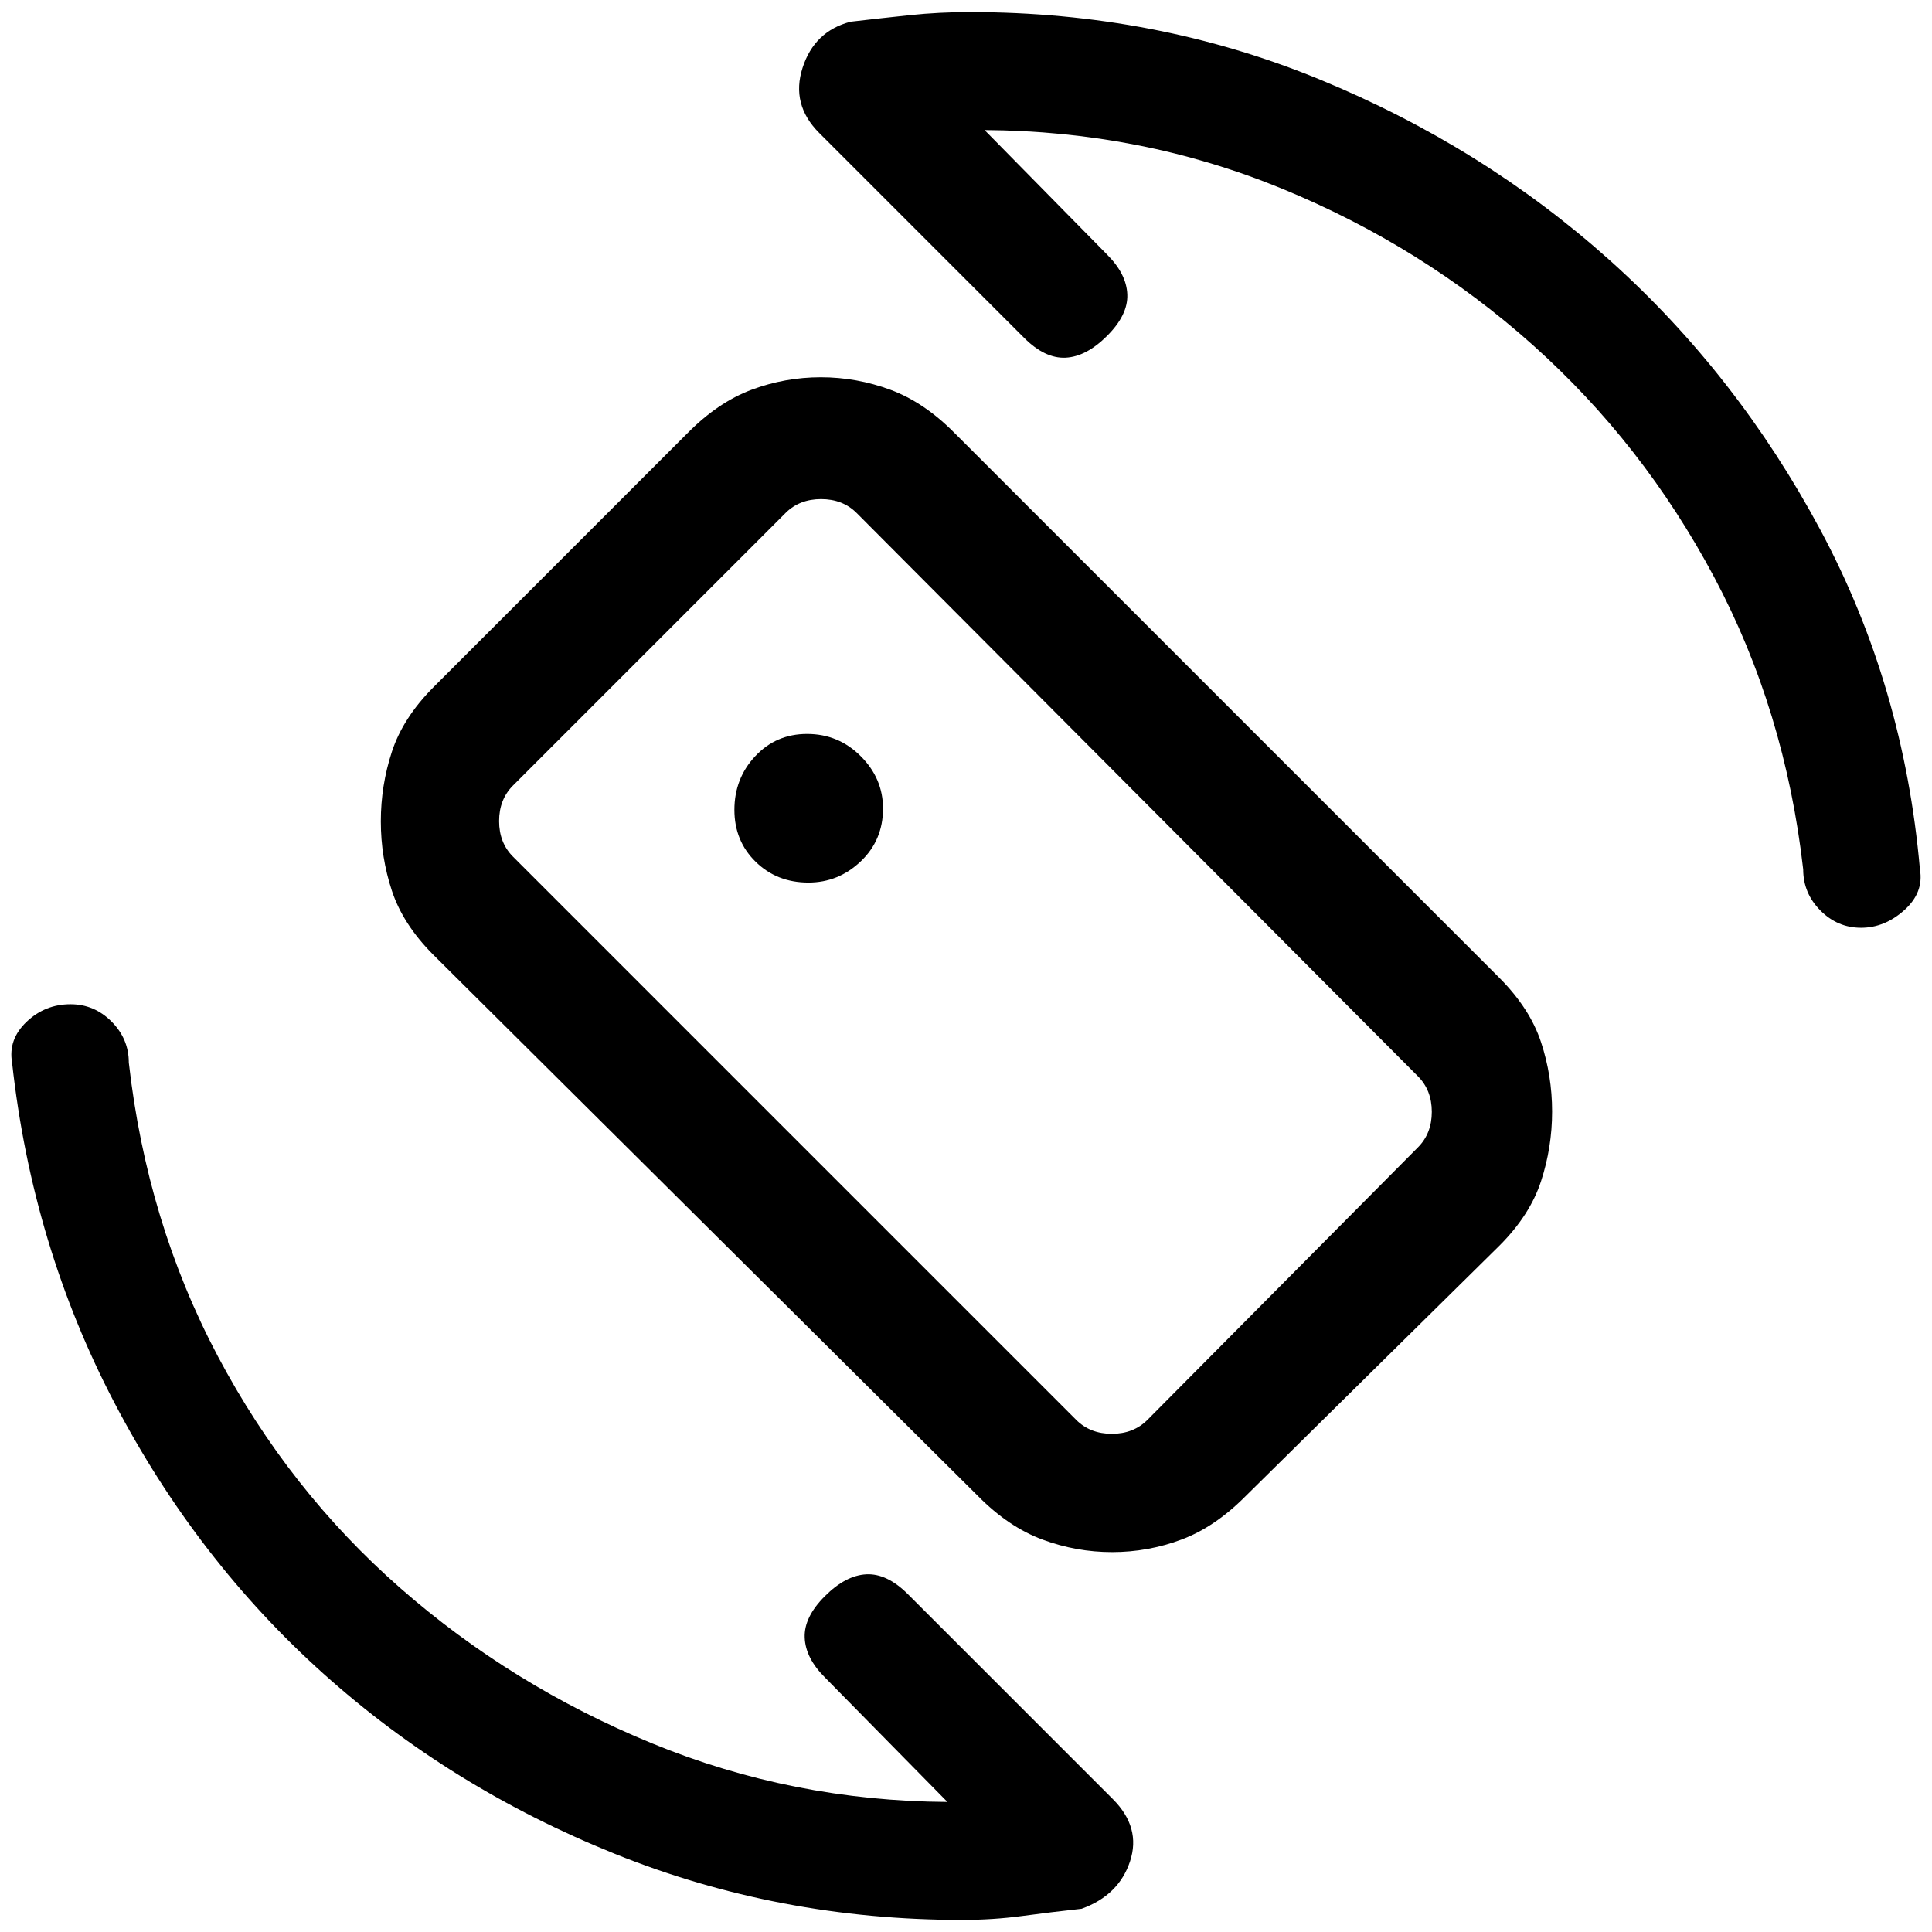 <svg xmlns="http://www.w3.org/2000/svg" height="20" viewBox="0 -960 960 960" width="20"><path d="m489.23-895.38 60.92 61.92q9.62 9.61 10 19.77.39 10.15-10 20.54-10.38 10.38-20.65 10.88-10.27.5-20.65-9.88L407.08-893.92q-14.16-14.16-8.29-32.39 5.86-18.24 23.9-22.91 15.39-1.78 29.66-3.28Q466.63-954 482-954q92.31 0 173.62 33.42 81.3 33.43 144.42 90.04 63.11 56.62 104.54 133.92Q946-619.31 954-528q2 11.5-7.76 20.25T924.76-499q-11.72 0-20.24-8.6Q896-516.2 896-528q-9-79.05-44.27-145.29-35.27-66.25-90.11-115.29-54.85-49.04-124.62-77.69-69.77-28.65-147.77-29.11ZM470.77-64.62l-60.92-61.92q-9.62-9.61-10-19.77-.39-10.15 10-20.54 10.38-10.38 20.65-10.88 10.27-.5 20.65 9.88L552.92-66.08q14.16 14.16 8.58 31-5.58 16.85-24.05 23.54Q522-9.85 507.7-7.92 493.4-6 478-6q-90.98 0-172.57-32.87-81.6-32.88-144.64-89.42-63.04-56.54-103.92-134.64Q16-341.02 6-432q-2-11.5 7.18-20.25Q22.37-461 35.03-461q11.81 0 20.39 8.6T64-432q9 79.4 44.27 145.97t90.61 115.11Q254.23-122.38 324-93.73q69.77 28.65 146.77 29.11Zm15.32-151.88L215.22-485.66q-15-15.08-20.49-31.73-5.5-16.64-5.5-34.47t5.5-34.62q5.49-16.79 20.6-32l126.19-126.19q15.22-15.41 31.87-21.64 16.64-6.23 34.47-6.23t34.62 6.23q16.79 6.23 31.89 21.53l270.87 270.87q15 15.12 20.49 31.76 5.5 16.64 5.5 34.47t-5.5 34.62q-5.49 16.8-20.6 31.95L618.94-216.58q-15.22 15.35-31.87 21.58-16.64 6.23-34.47 6.23T517.98-195q-16.79-6.23-31.89-21.5Zm48.68-37.96q6.92 6.92 17.69 6.92 10.77 0 17.69-6.92l134.39-135.39q6.92-6.92 6.92-17.69 0-10.77-6.92-17.69L425.69-705.08Q418.77-712 408-712q-10.77 0-17.69 6.92L254.92-569.69Q248-562.77 248-552q0 10.77 6.92 17.69l279.85 279.85Zm-54.54-225.31Zm-78.53-41.69q14.94 0 26.01-10.54 11.06-10.53 11.06-26.24 0-14.94-11.06-26-11.05-11.07-26.67-11.07-15.42 0-25.77 11.06-10.35 11.05-10.35 26.67 0 15.43 10.54 25.77 10.53 10.35 26.24 10.35Z"/></svg>